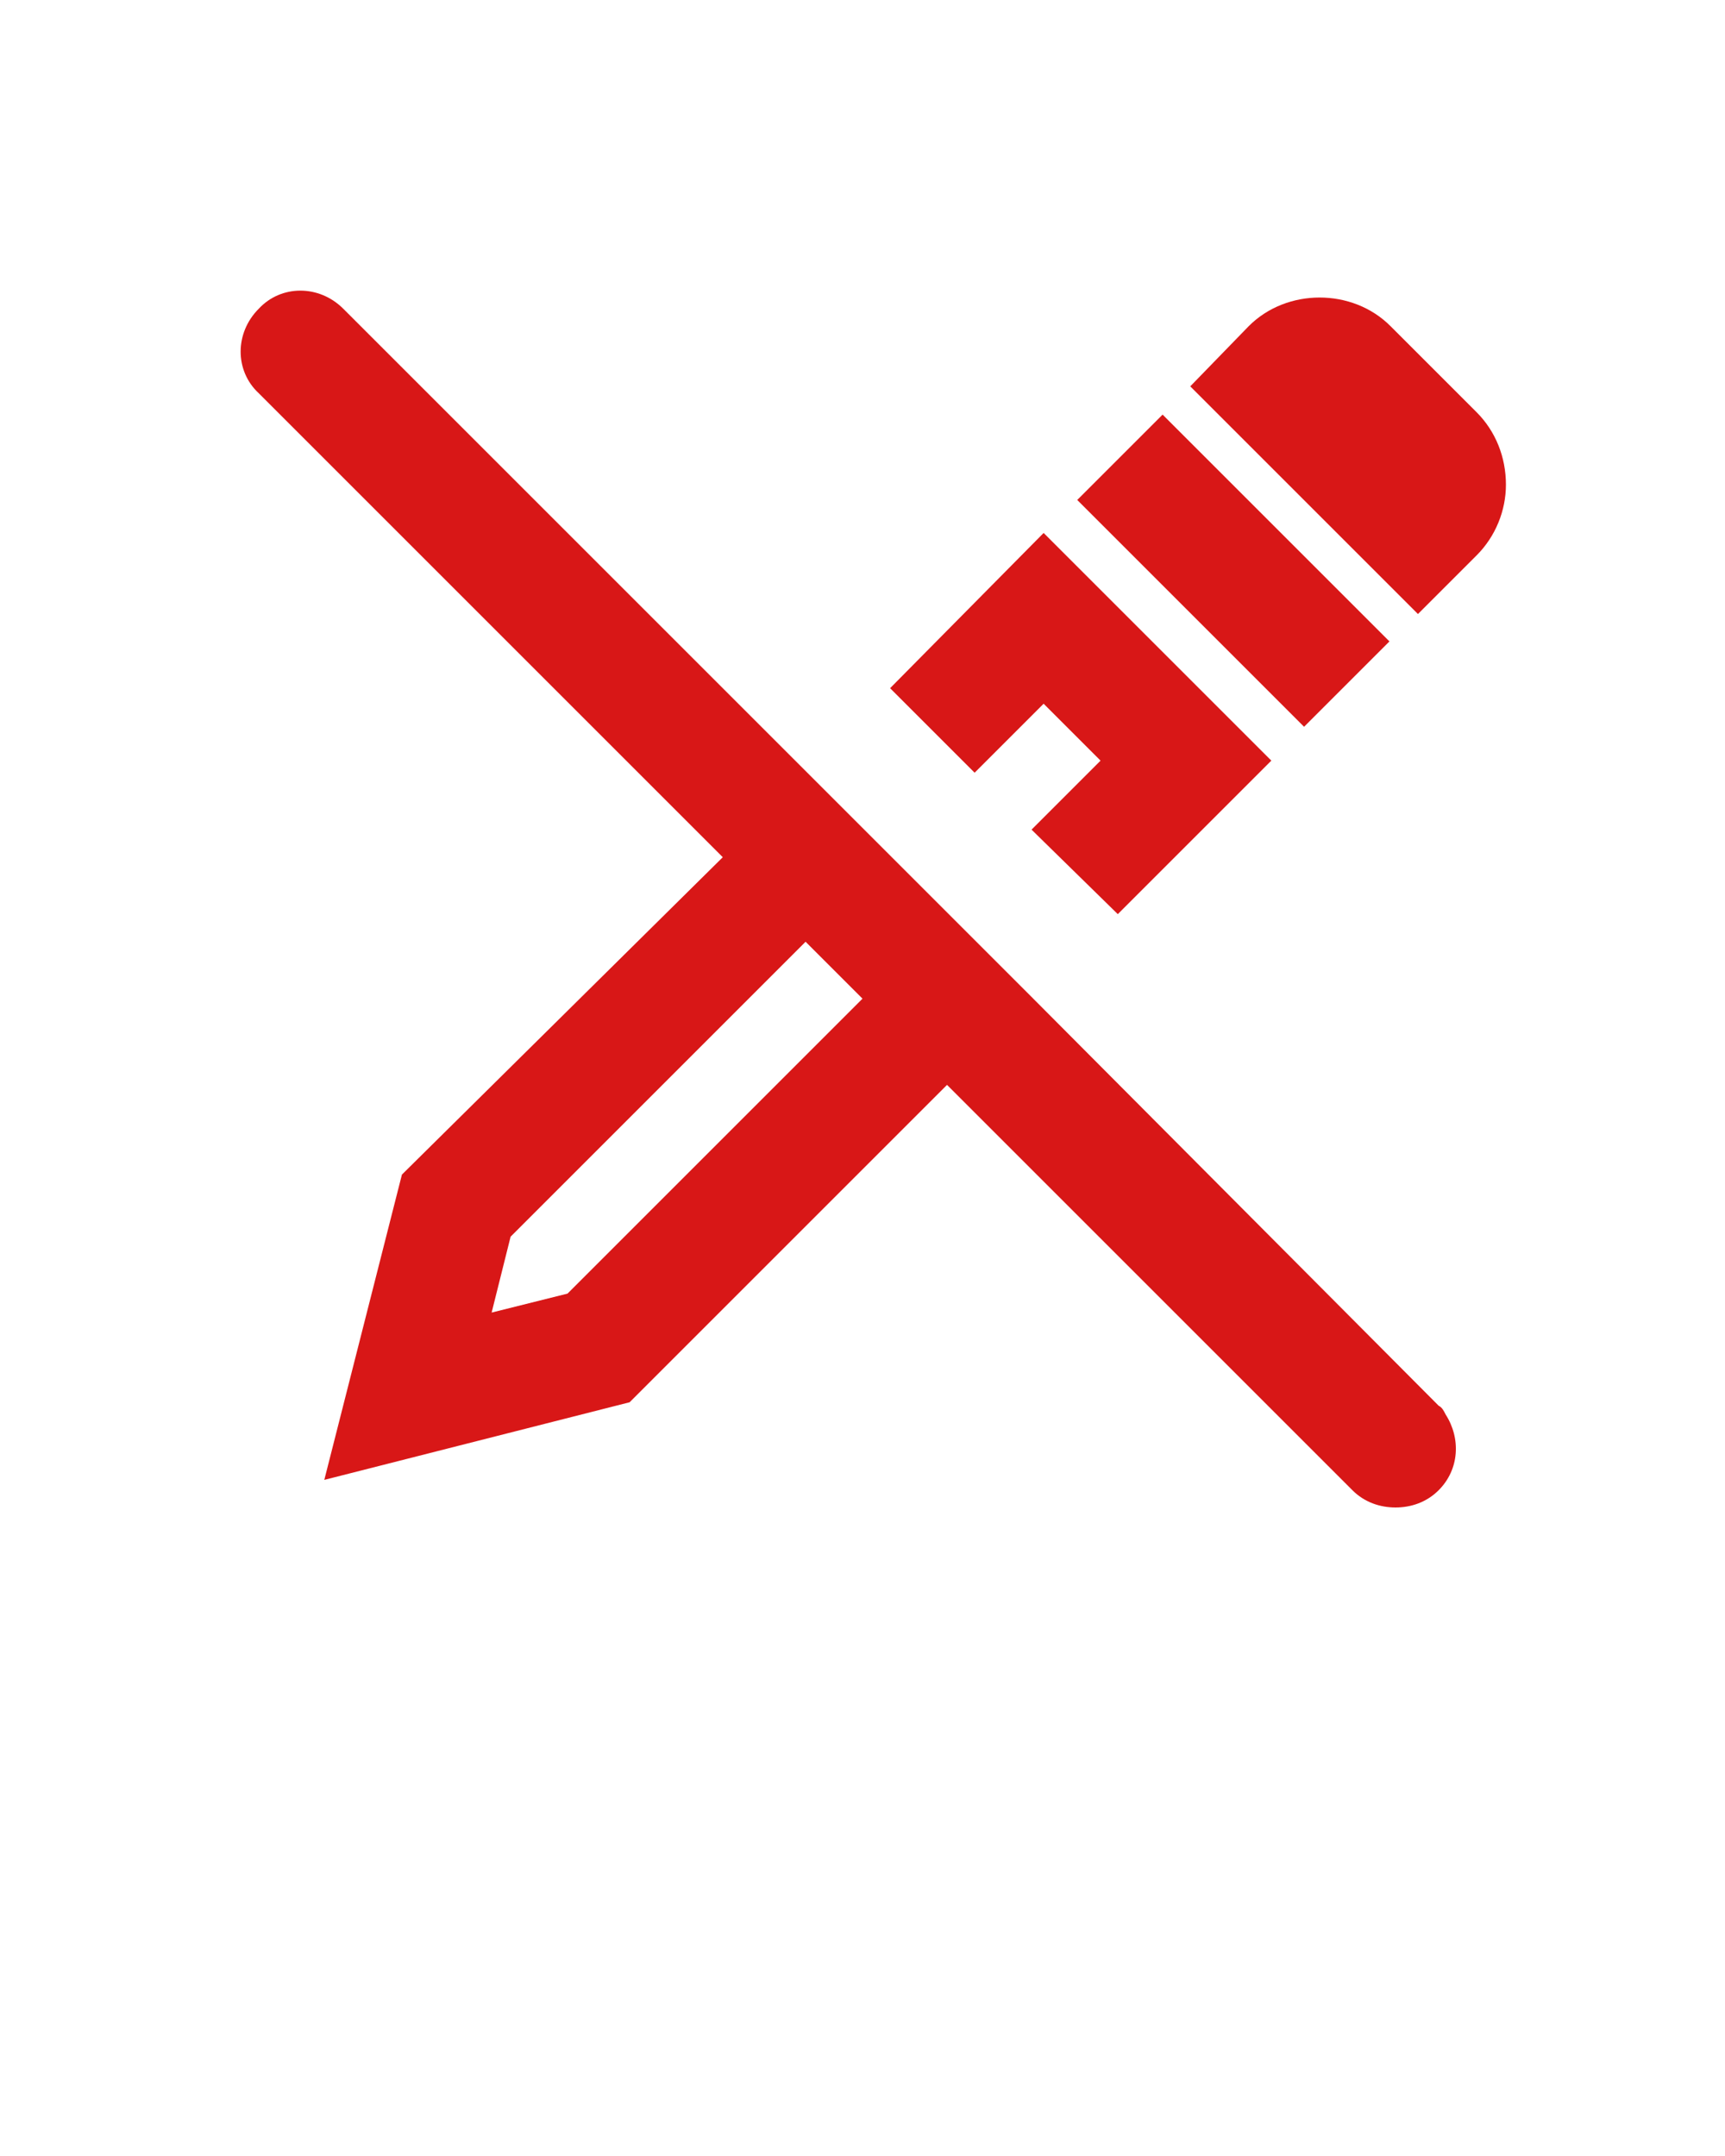 <svg xmlns="http://www.w3.org/2000/svg" xmlns:xlink="http://www.w3.org/1999/xlink" version="1.1" x="0px" y="0px"
    viewBox="0 0 100 125" enable-background="new 0 0 100 100" xml:space="preserve">
    <g>
        <polygon fill="#d81717"
            points="60.5,40.8 63.8,44.1 59.8,48.1 64.8,53 73.7,44.1 60.5,30.9 51.6,39.9 56.5,44.8  " />
        <path fill="#d81717"
            d="M85.6,23.9l-5-5c-2.2-2.2-6-2.2-8.2,0L69,22.4l13.2,13.2l3.4-3.4c1.1-1.1,1.7-2.6,1.7-4.1   C87.3,26.5,86.7,25,85.6,23.9z" />
        <rect x="62.2" y="29.6" transform="matrix(0.707 0.707 -0.707 0.707 44.349 -40.865)" fill="#d81717"
            width="18.6" height="7" />
        <path fill="#d81717"
            d="M83.4,81.5L59.9,57.9l-5-5l-3.3-3.3l-4.9-4.9l-25-25l0,0l-1.8-1.8c-1.4-1.4-3.6-1.4-4.9,0   c-1.4,1.4-1.4,3.6,0,4.9l26.9,26.9L23.3,68.1l-4.5,17.7l17.7-4.5l18.4-18.4l23.5,23.5c0.7,0.7,1.6,1,2.5,1c0.9,0,1.8-0.3,2.5-1   c1.2-1.2,1.3-3,0.4-4.4C83.7,81.8,83.6,81.6,83.4,81.5z M32.9,75l-4.4,1.1l1.1-4.4l17.1-17.1l3.3,3.3L32.9,75z" />
    </g>
</svg>